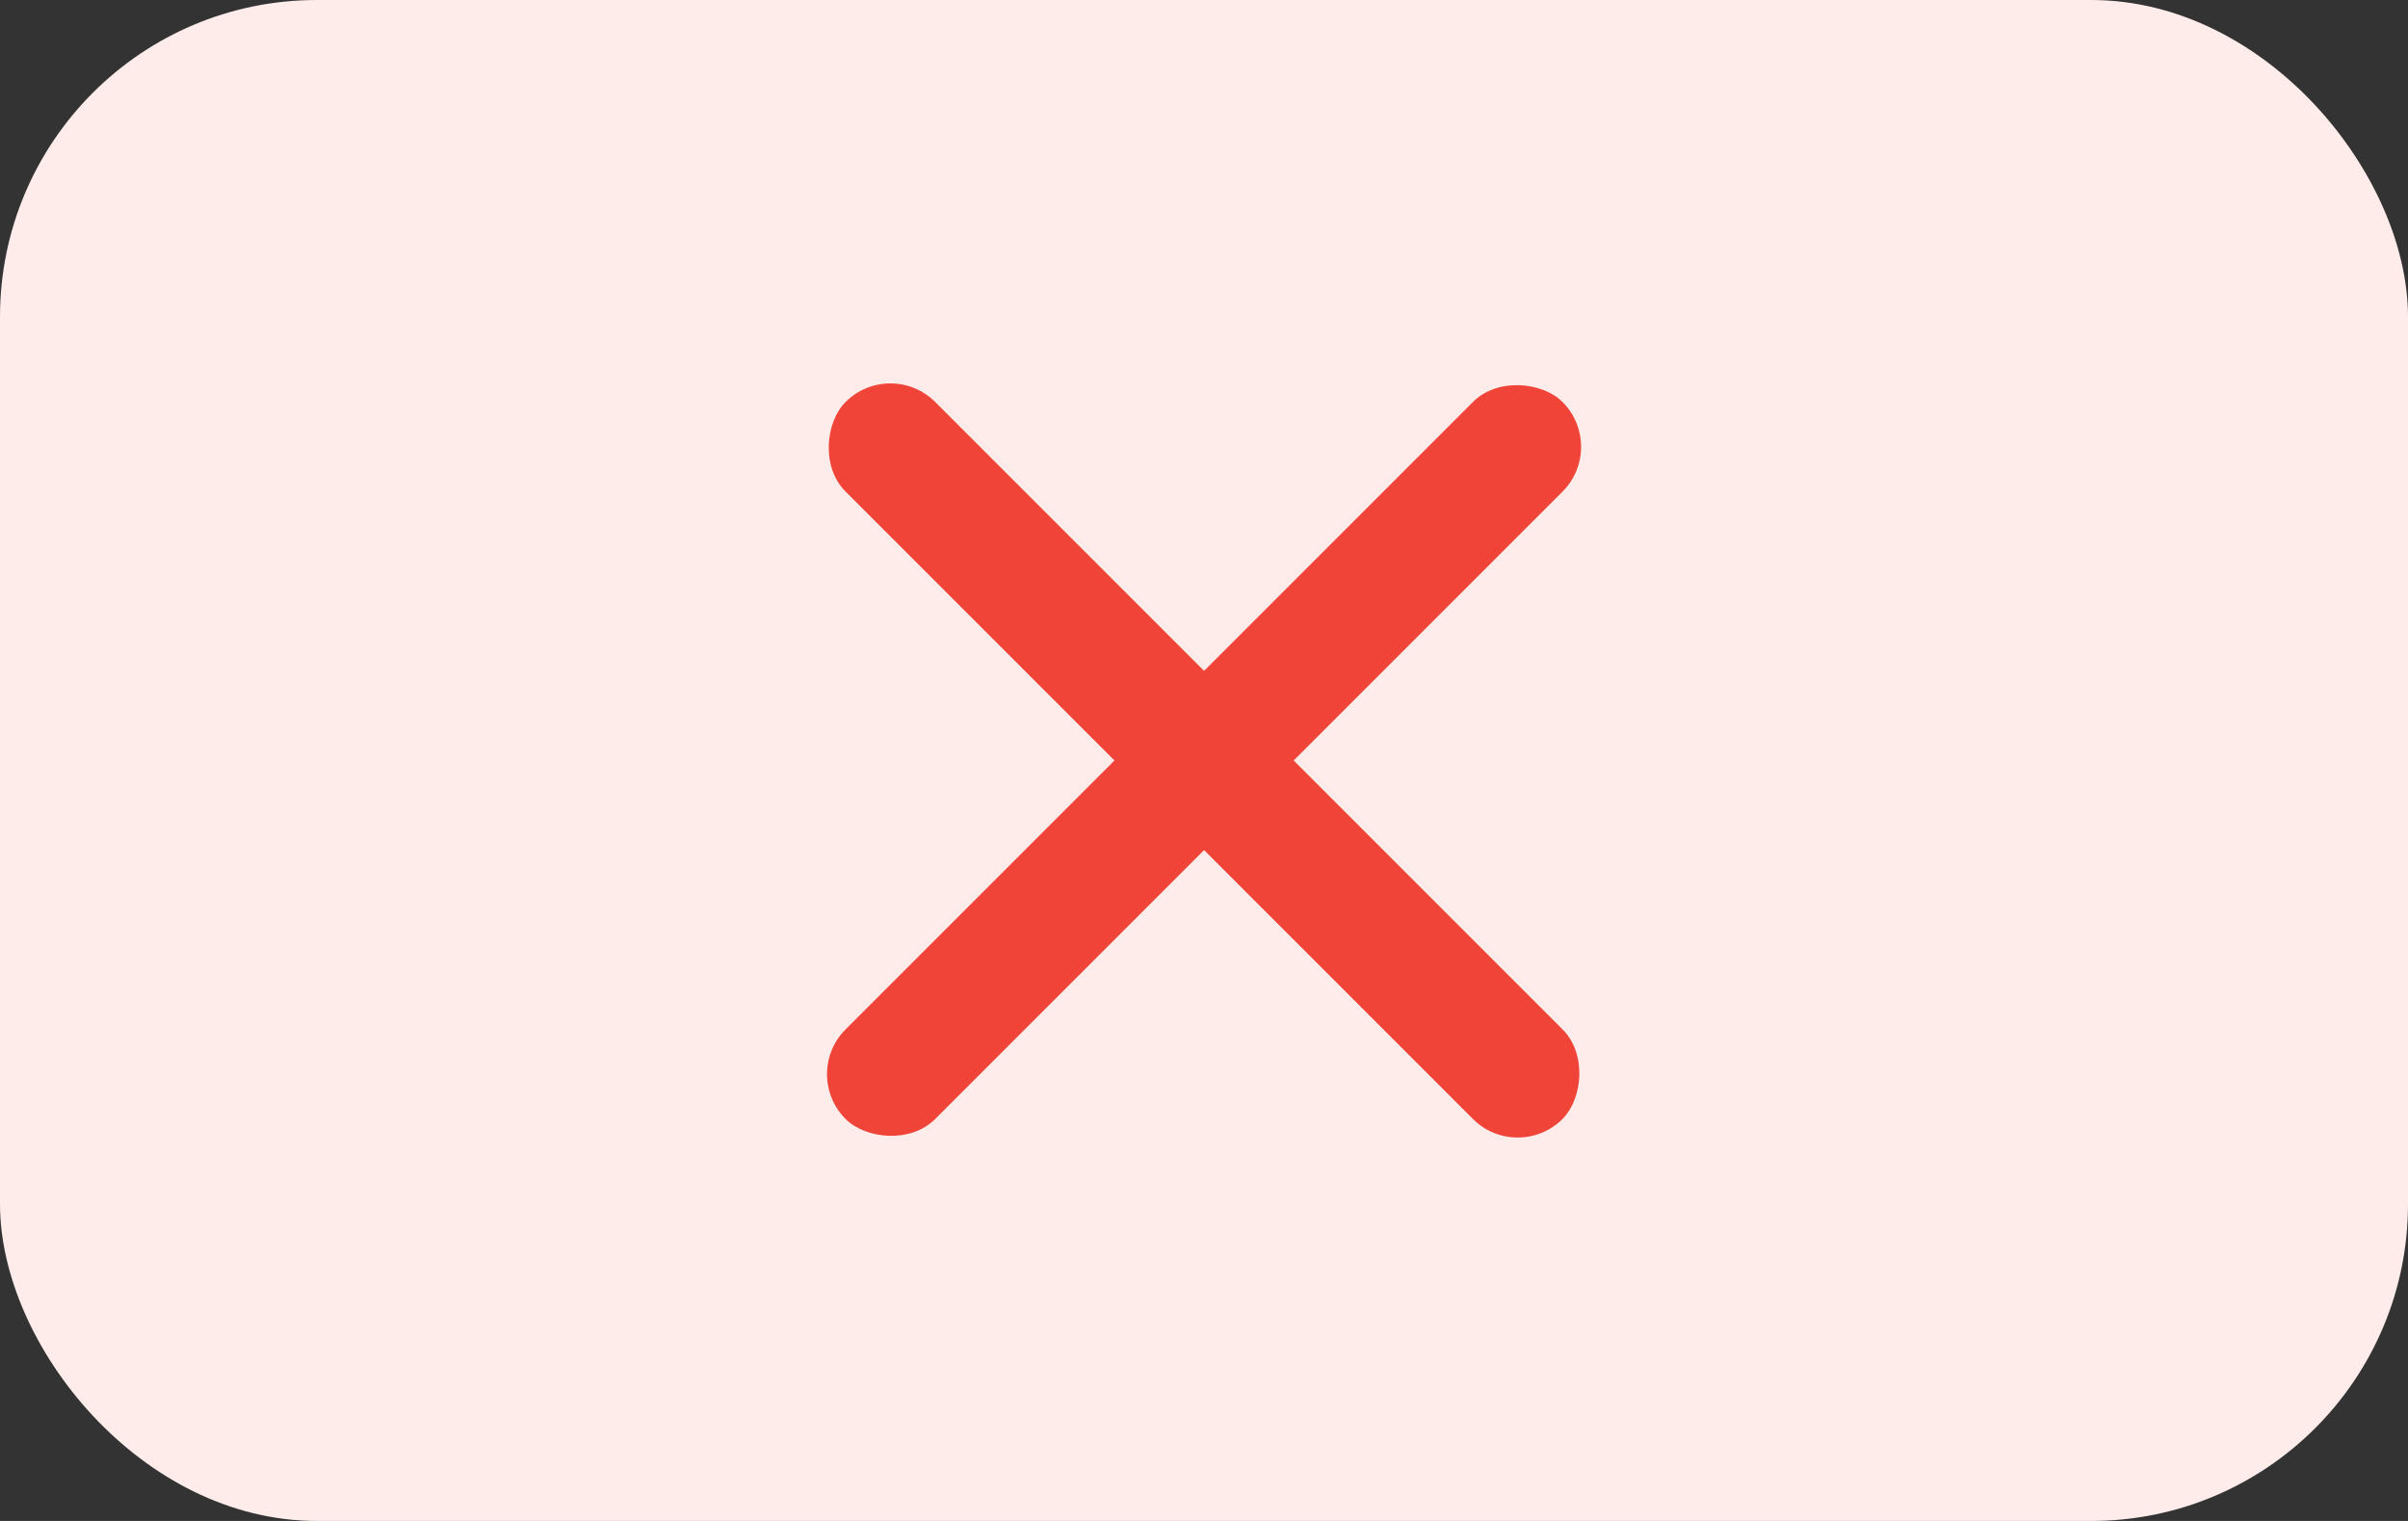 <svg width="38" height="24" viewBox="0 0 38 24" fill="none" xmlns="http://www.w3.org/2000/svg">
<rect x="0" y="0" width="38" height="24" fill="#333333" stroke="none"/>
<rect width="38" height="24" rx="5" fill="#FEECEB"/>
<rect x="12.637" y="16.95" width="16" height="2" rx="1" transform="rotate(-45 12.637 16.95)" fill="#F04438"/>
<rect x="14.051" y="5.636" width="16" height="2" rx="1" transform="rotate(45 14.051 5.636)" fill="#F04438"/>
</svg>

